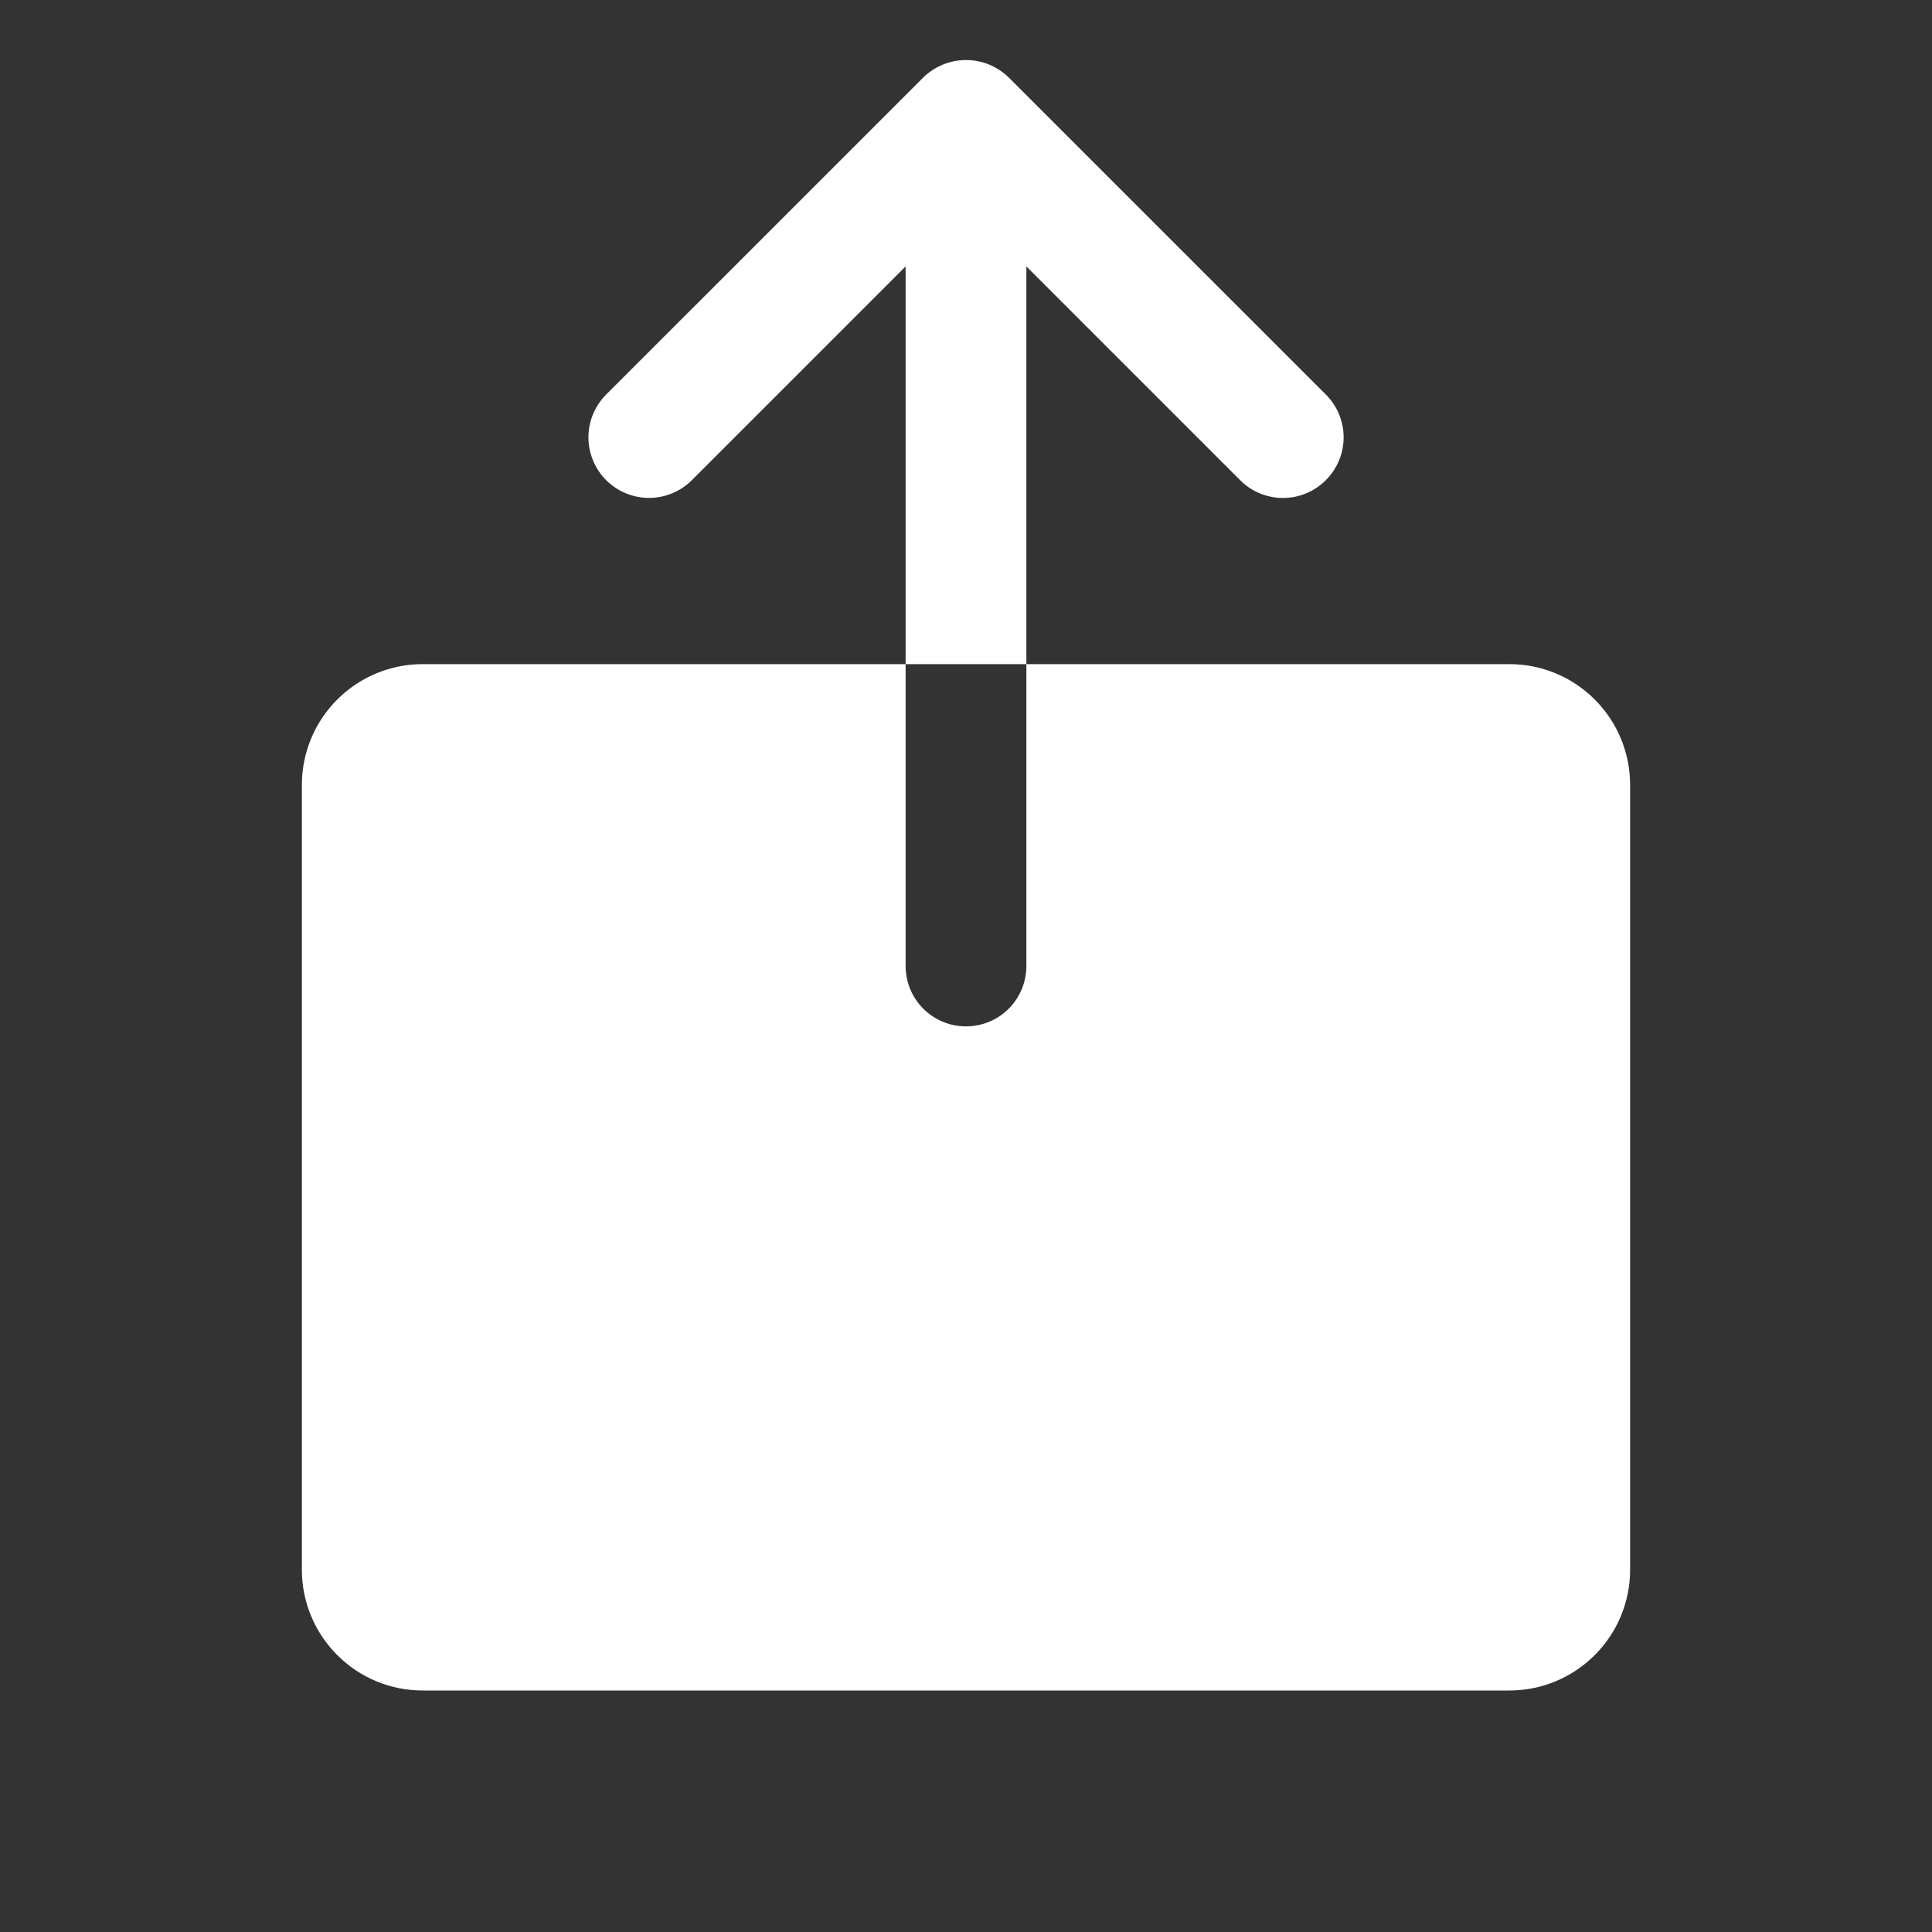 <svg width="28" height="28" viewBox="0 0 28 28" fill="none" xmlns="http://www.w3.org/2000/svg">
<rect x="0" y="0" width="28" height="28" fill="#333333" stroke="none"/>
<path d="M14.875 9.625H13.125V3.861L10.03 6.956C9.866 7.122 9.643 7.215 9.41 7.216C9.177 7.217 8.954 7.126 8.788 6.962C8.623 6.798 8.529 6.575 8.528 6.342C8.527 6.109 8.619 5.886 8.783 5.72L13.377 1.127C13.543 0.962 13.767 0.87 14 0.87C14.233 0.87 14.457 0.962 14.623 1.127L19.217 5.72C19.381 5.884 19.473 6.107 19.473 6.338C19.473 6.57 19.381 6.792 19.217 6.956C19.136 7.039 19.039 7.105 18.932 7.149C18.825 7.194 18.71 7.217 18.594 7.217C18.478 7.217 18.363 7.194 18.256 7.149C18.149 7.105 18.052 7.039 17.97 6.956L14.875 3.861V9.625ZM21.875 9.625H14.875V14C14.875 14.232 14.783 14.455 14.619 14.619C14.455 14.783 14.232 14.875 14 14.875C13.768 14.875 13.545 14.783 13.381 14.619C13.217 14.455 13.125 14.232 13.125 14V9.625H6.125C5.661 9.625 5.216 9.809 4.888 10.138C4.559 10.466 4.375 10.911 4.375 11.375V22.75C4.375 23.214 4.559 23.659 4.888 23.987C5.216 24.316 5.661 24.5 6.125 24.5H21.875C22.339 24.5 22.784 24.316 23.112 23.987C23.441 23.659 23.625 23.214 23.625 22.75V11.375C23.625 10.911 23.441 10.466 23.112 10.138C22.784 9.809 22.339 9.625 21.875 9.625Z" fill="white"/>
</svg>
